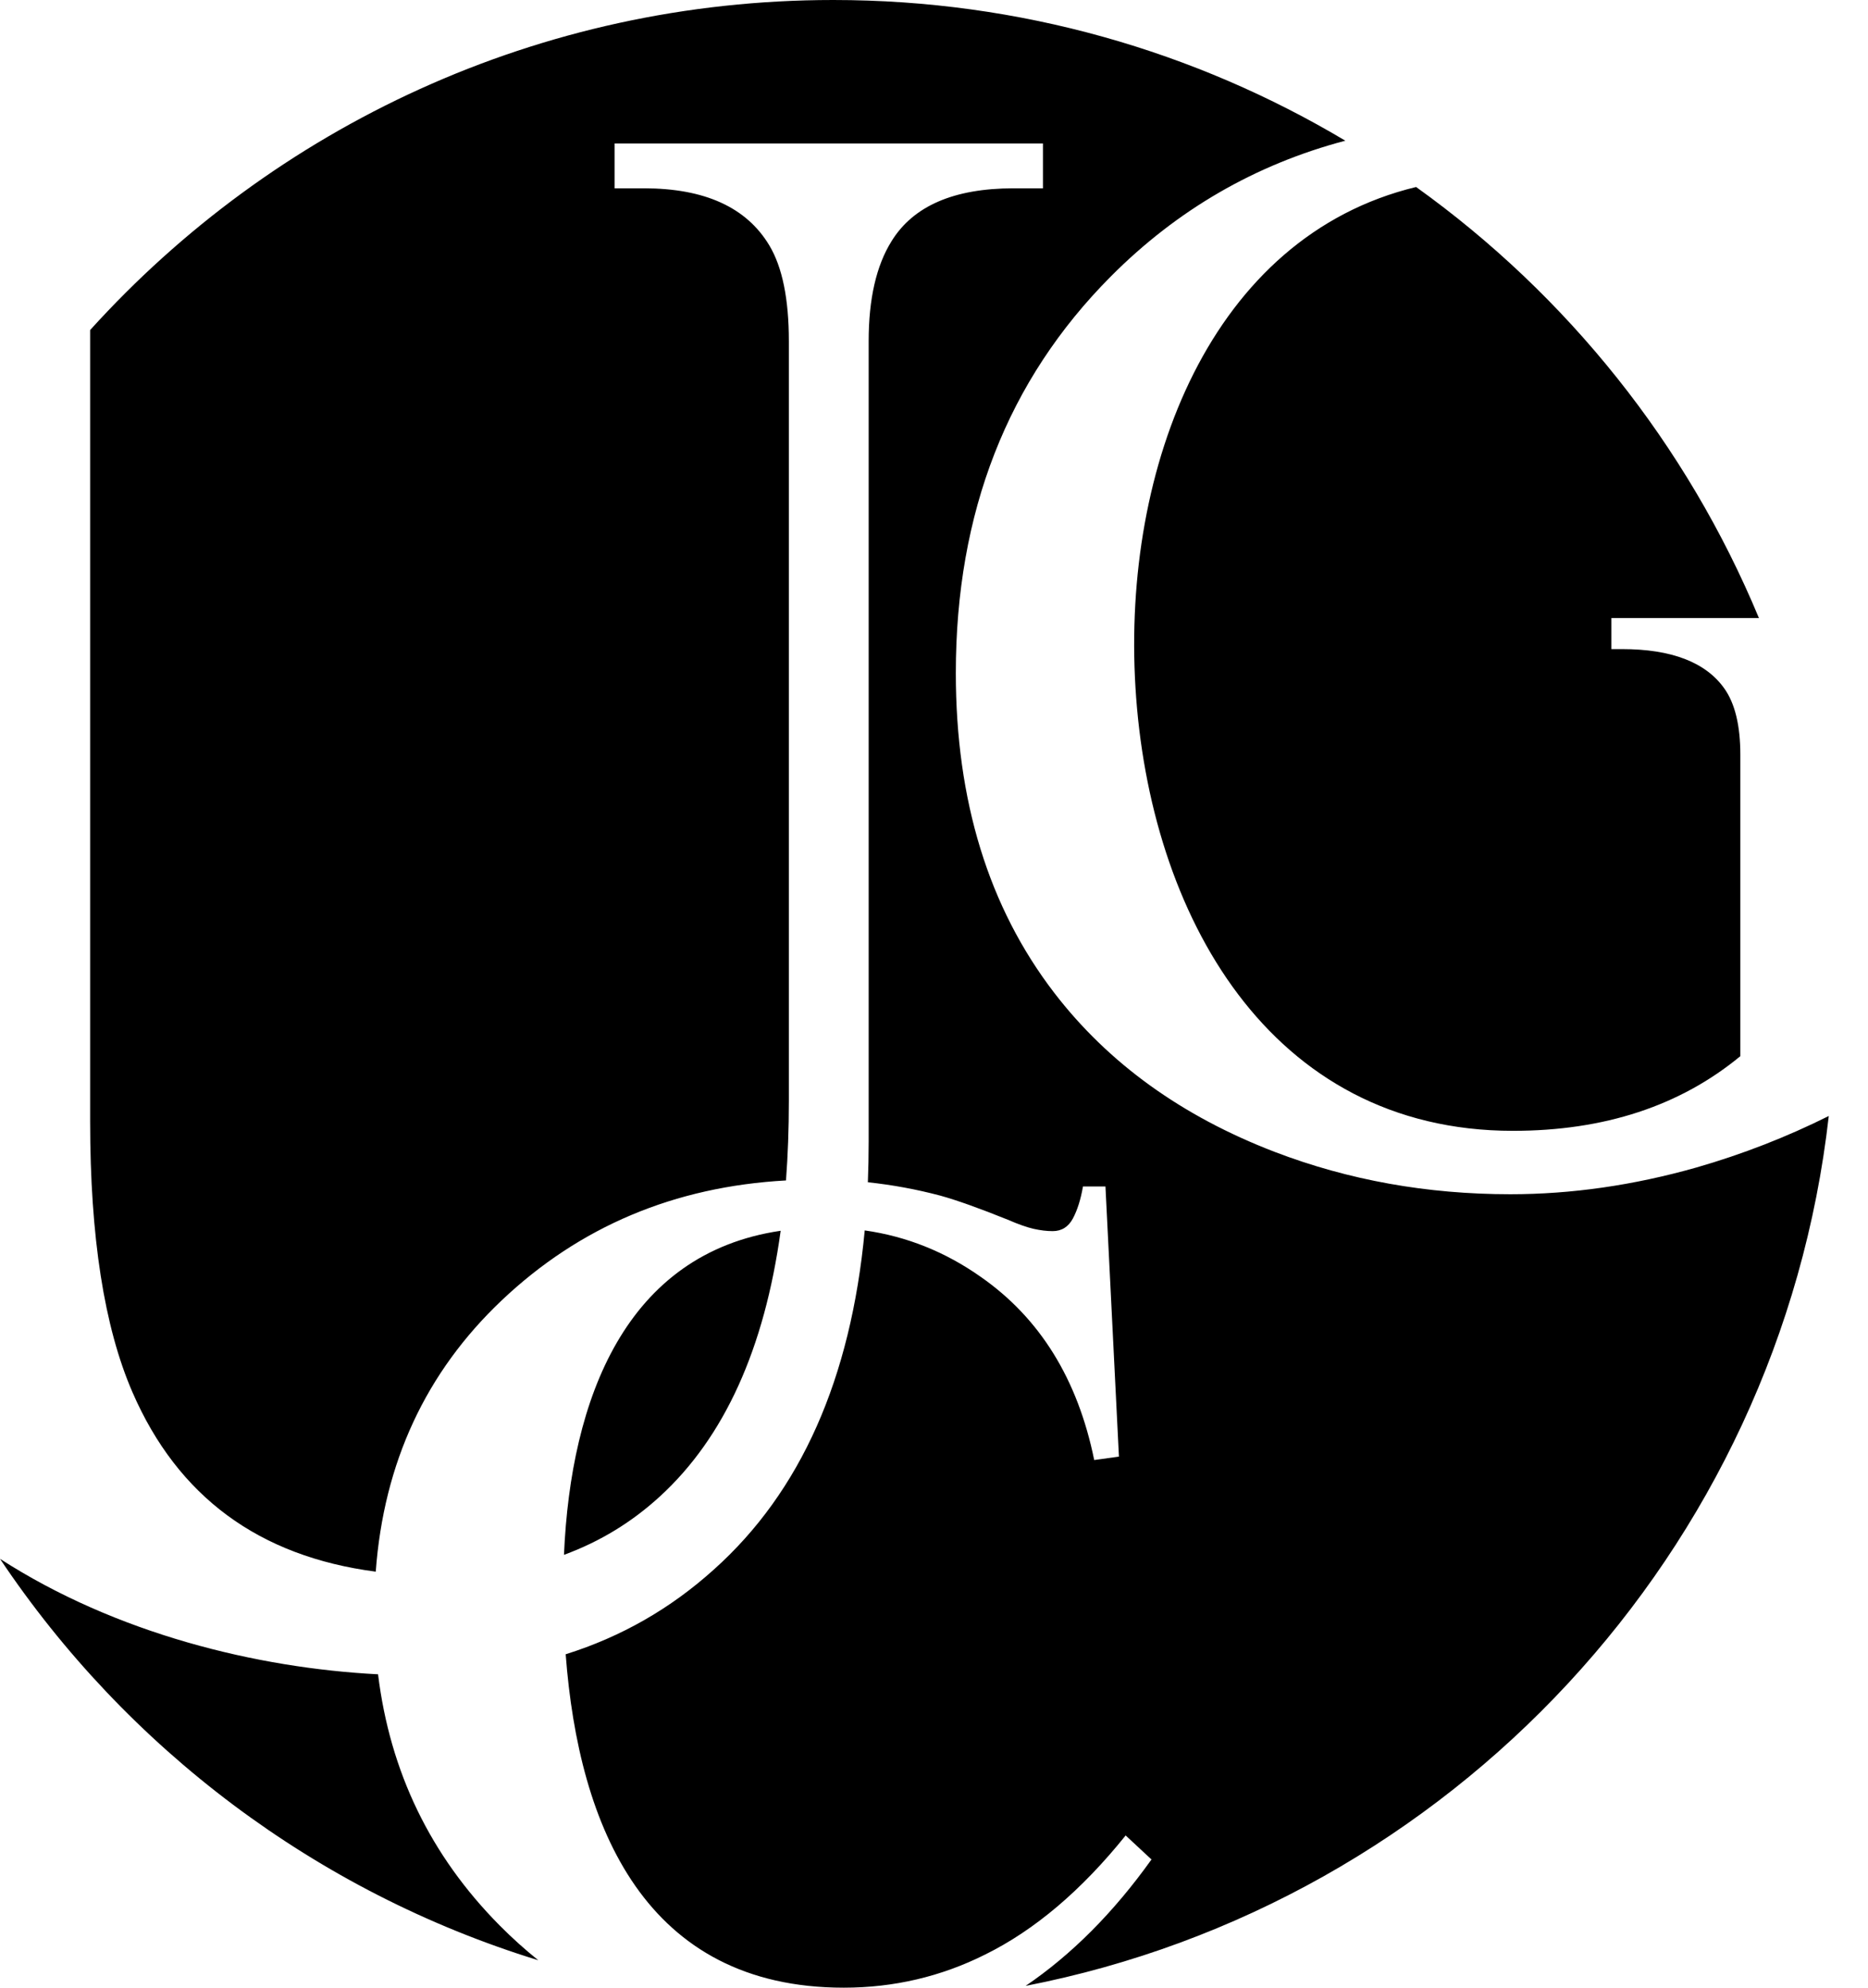 <svg width="47" height="50" viewBox="0 0 47 50" fill="none" xmlns="http://www.w3.org/2000/svg">
<path fill-rule="evenodd" clip-rule="evenodd" d="M20.966 0C25.673 0 30.078 1.292 33.849 3.539C31.584 4.138 29.617 5.278 27.947 6.956C25.349 9.566 24.049 12.891 24.049 16.93C24.049 20.143 24.875 22.824 26.525 24.974C27.886 26.745 29.737 28.08 32.078 28.978C33.93 29.686 35.904 30.041 38 30.041C39.539 30.041 41.1 29.817 42.684 29.368C43.844 29.034 44.953 28.602 46.013 28.073C44.773 39.039 36.495 47.876 25.805 49.955C26.963 49.169 28.019 48.109 28.972 46.775L28.322 46.171C27.211 47.553 26.033 48.551 24.79 49.165C23.678 49.722 22.491 50 21.229 50C16.248 50 14.56 45.971 14.233 41.613C15.632 41.174 16.874 40.463 17.963 39.48C20.143 37.529 21.408 34.686 21.757 30.951C22.812 31.101 23.785 31.491 24.677 32.12C26.165 33.157 27.116 34.692 27.531 36.727L28.153 36.641L27.814 29.846H27.248C27.192 30.172 27.107 30.441 26.994 30.652C26.881 30.863 26.711 30.969 26.485 30.969C26.335 30.969 26.175 30.949 26.005 30.911C25.835 30.872 25.619 30.796 25.355 30.681C24.639 30.393 24.074 30.191 23.659 30.076C23.058 29.917 22.451 29.805 21.836 29.74C21.849 29.406 21.856 29.066 21.856 28.719V8.581C21.856 7.522 22.047 6.685 22.43 6.07C22.976 5.182 24.001 4.737 25.503 4.737H26.241V3.61H15.463V4.737H16.201C17.731 4.737 18.782 5.216 19.356 6.172C19.684 6.719 19.848 7.522 19.848 8.581V27.694C19.848 28.391 19.824 29.057 19.776 29.694C16.969 29.849 14.584 30.854 12.624 32.71C10.712 34.521 9.656 36.796 9.454 39.535C6.517 39.152 4.474 37.649 3.333 35.022C2.621 33.383 2.268 31.11 2.268 28.207V8.302C6.881 3.204 13.55 0 20.966 0ZM35.63 4.704C39.429 7.425 42.44 11.177 44.256 15.548H40.543V16.328H40.81C42.059 16.328 42.918 16.659 43.386 17.32C43.654 17.698 43.788 18.253 43.788 18.985V26.568C42.271 27.82 40.364 28.446 38.067 28.446C31.939 28.446 28.915 22.998 28.569 17.294C28.232 11.744 30.467 5.951 35.63 4.704ZM13.543 49.31C7.95 47.589 3.186 43.972 0 39.212C2.92 41.095 6.46 41.959 9.512 42.117C9.813 44.572 10.831 46.677 12.568 48.431C12.882 48.748 13.207 49.04 13.543 49.31ZM14.19 39.112C15.095 38.78 15.902 38.288 16.611 37.636C18.224 36.155 19.234 33.93 19.642 30.96C15.751 31.532 14.36 35.168 14.19 39.112Z" fill="black"/>
</svg>
